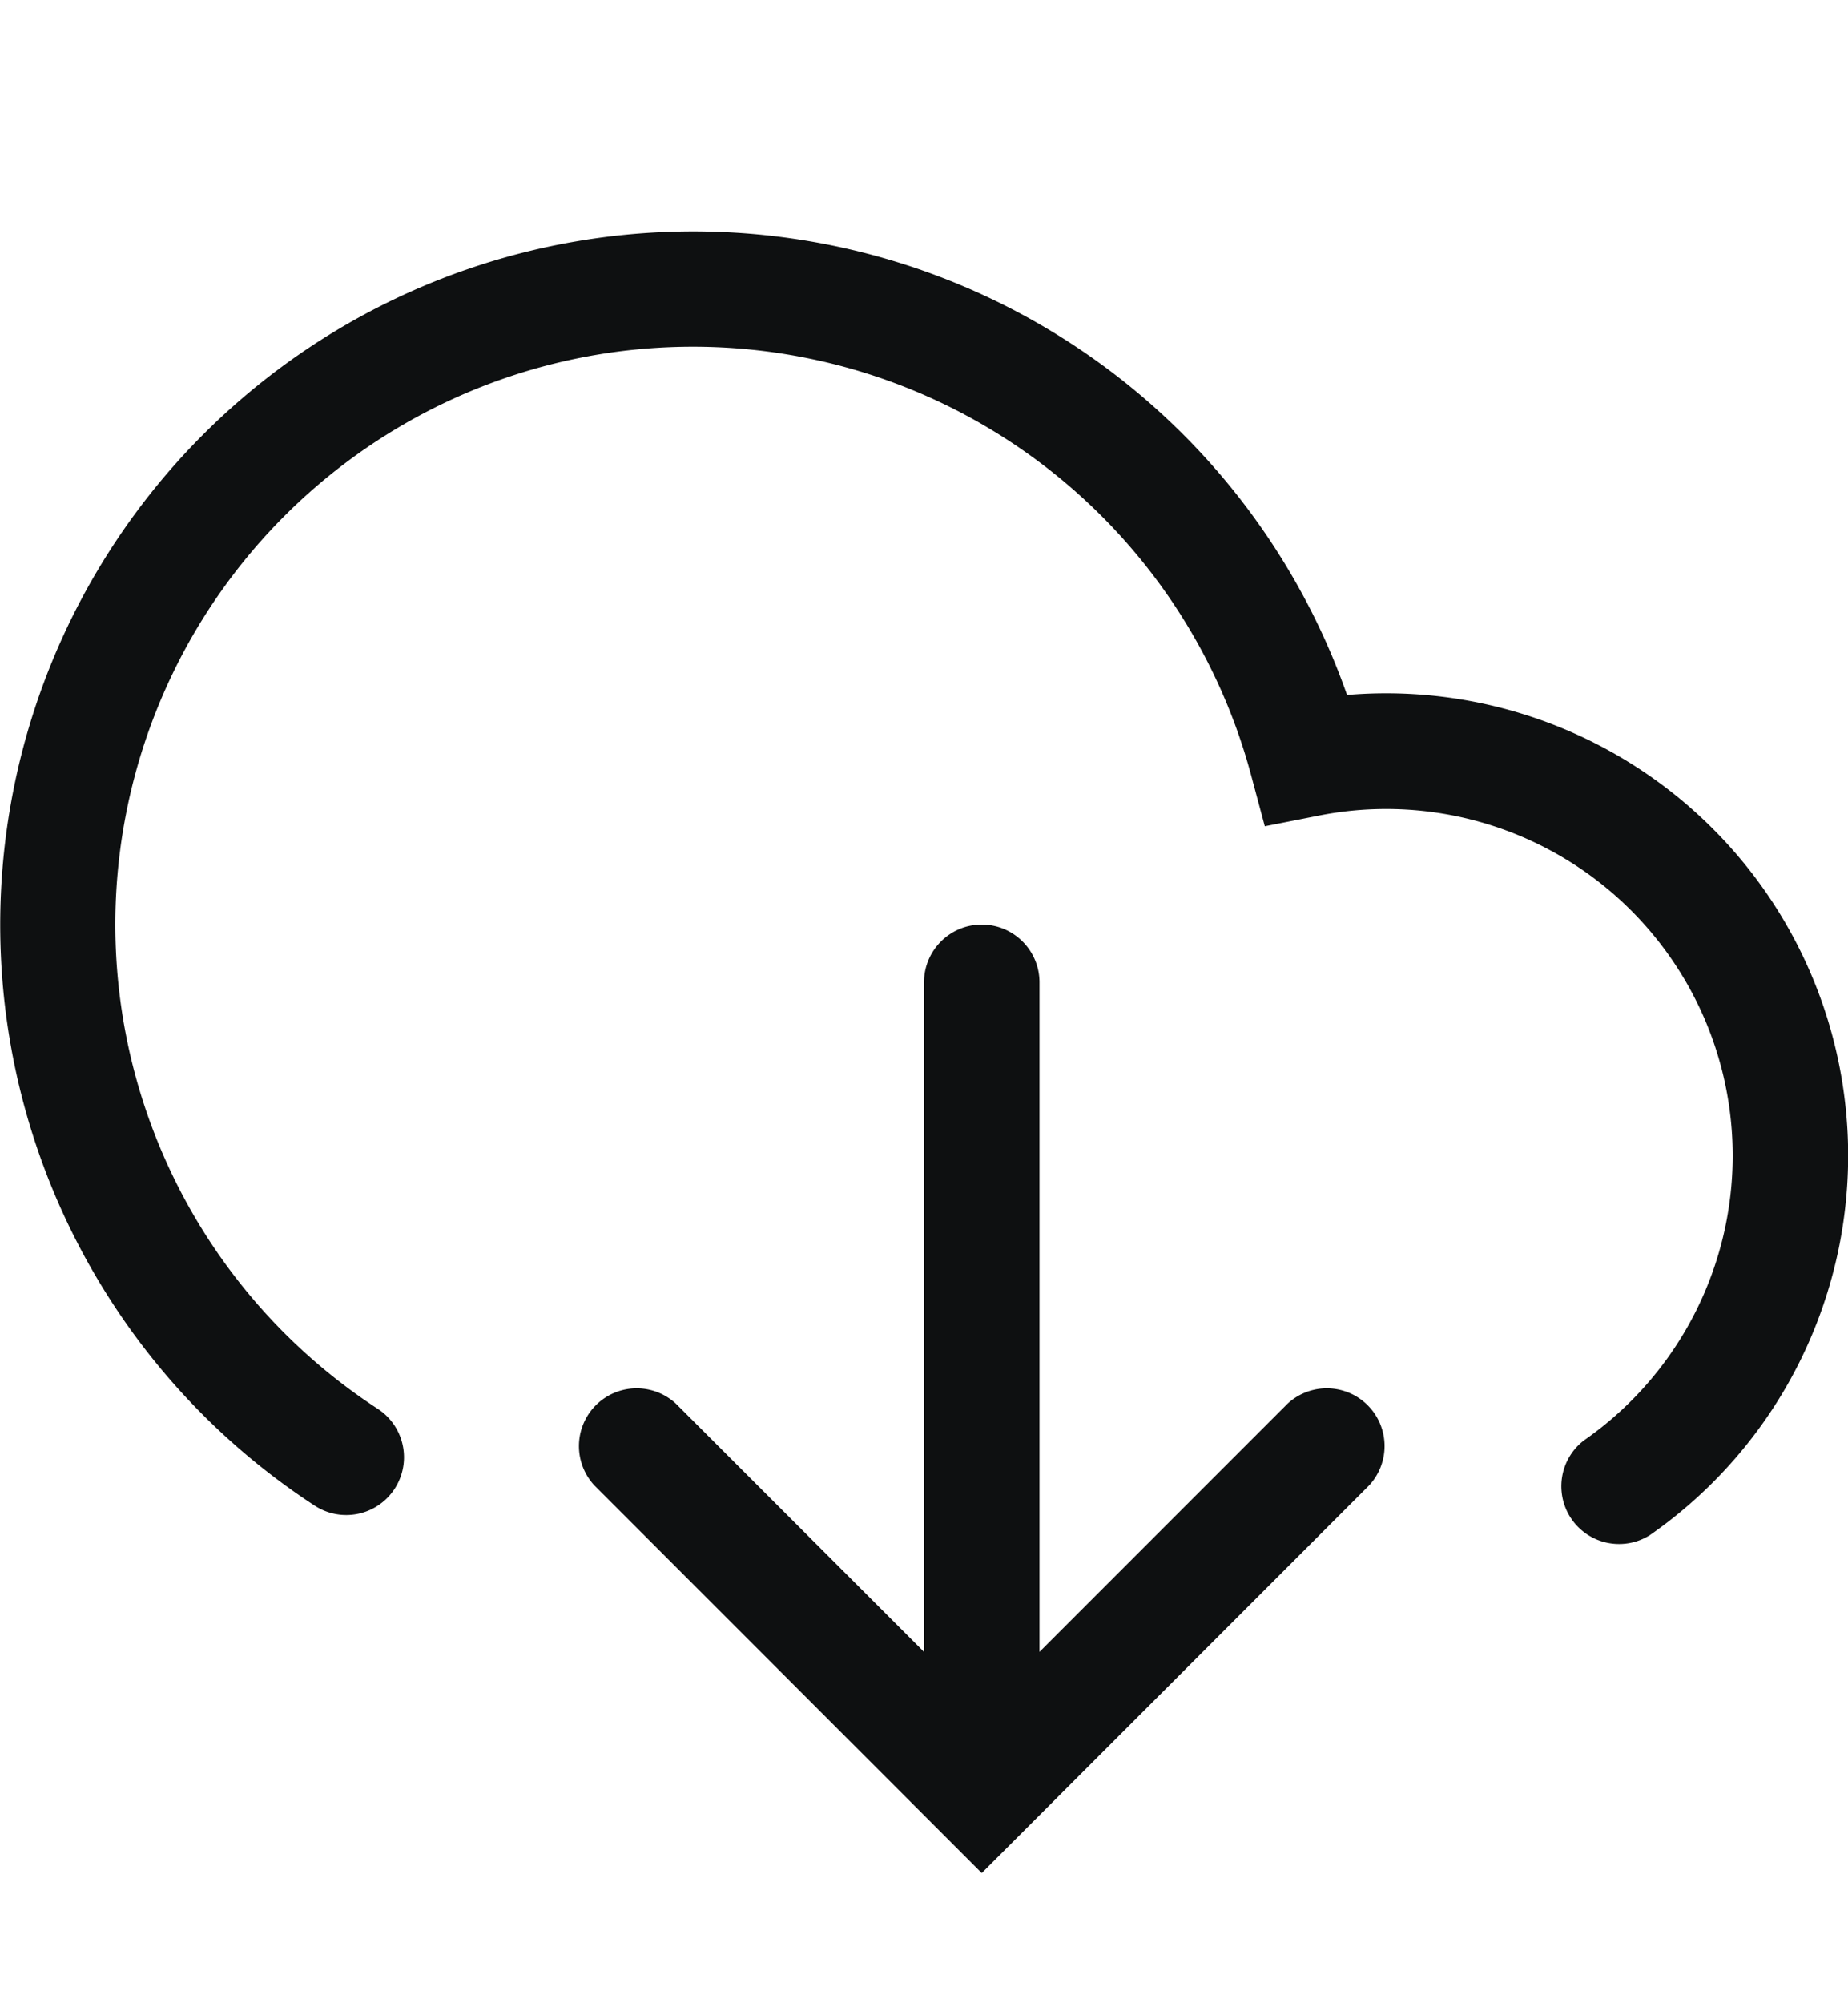 <svg xmlns="http://www.w3.org/2000/svg" height="13" fill="none" viewBox="0 0 12 13"><path fill="#0E1011" fill-rule="evenodd" d="M4.5 2.25a3.75 3.75 0 0 0-2.045 6.894.375.375 0 0 1-.41.628A4.5 4.5 0 1 1 8.747 4.51a3 3 0 0 1 1.967 5.452.375.375 0 0 1-.428-.615 2.25 2.25 0 0 0-1.728-4.053l-.345.068-.091-.339A3.752 3.752 0 0 0 4.5 2.25ZM6.375 6c.207 0 .375.168.375.375v4.345l1.61-1.61a.375.375 0 0 1 .53.53l-2.515 2.515L3.86 9.64a.375.375 0 0 1 .53-.53L6 10.72V6.375C6 6.168 6.168 6 6.375 6Z" clip-rule="evenodd"/></svg>